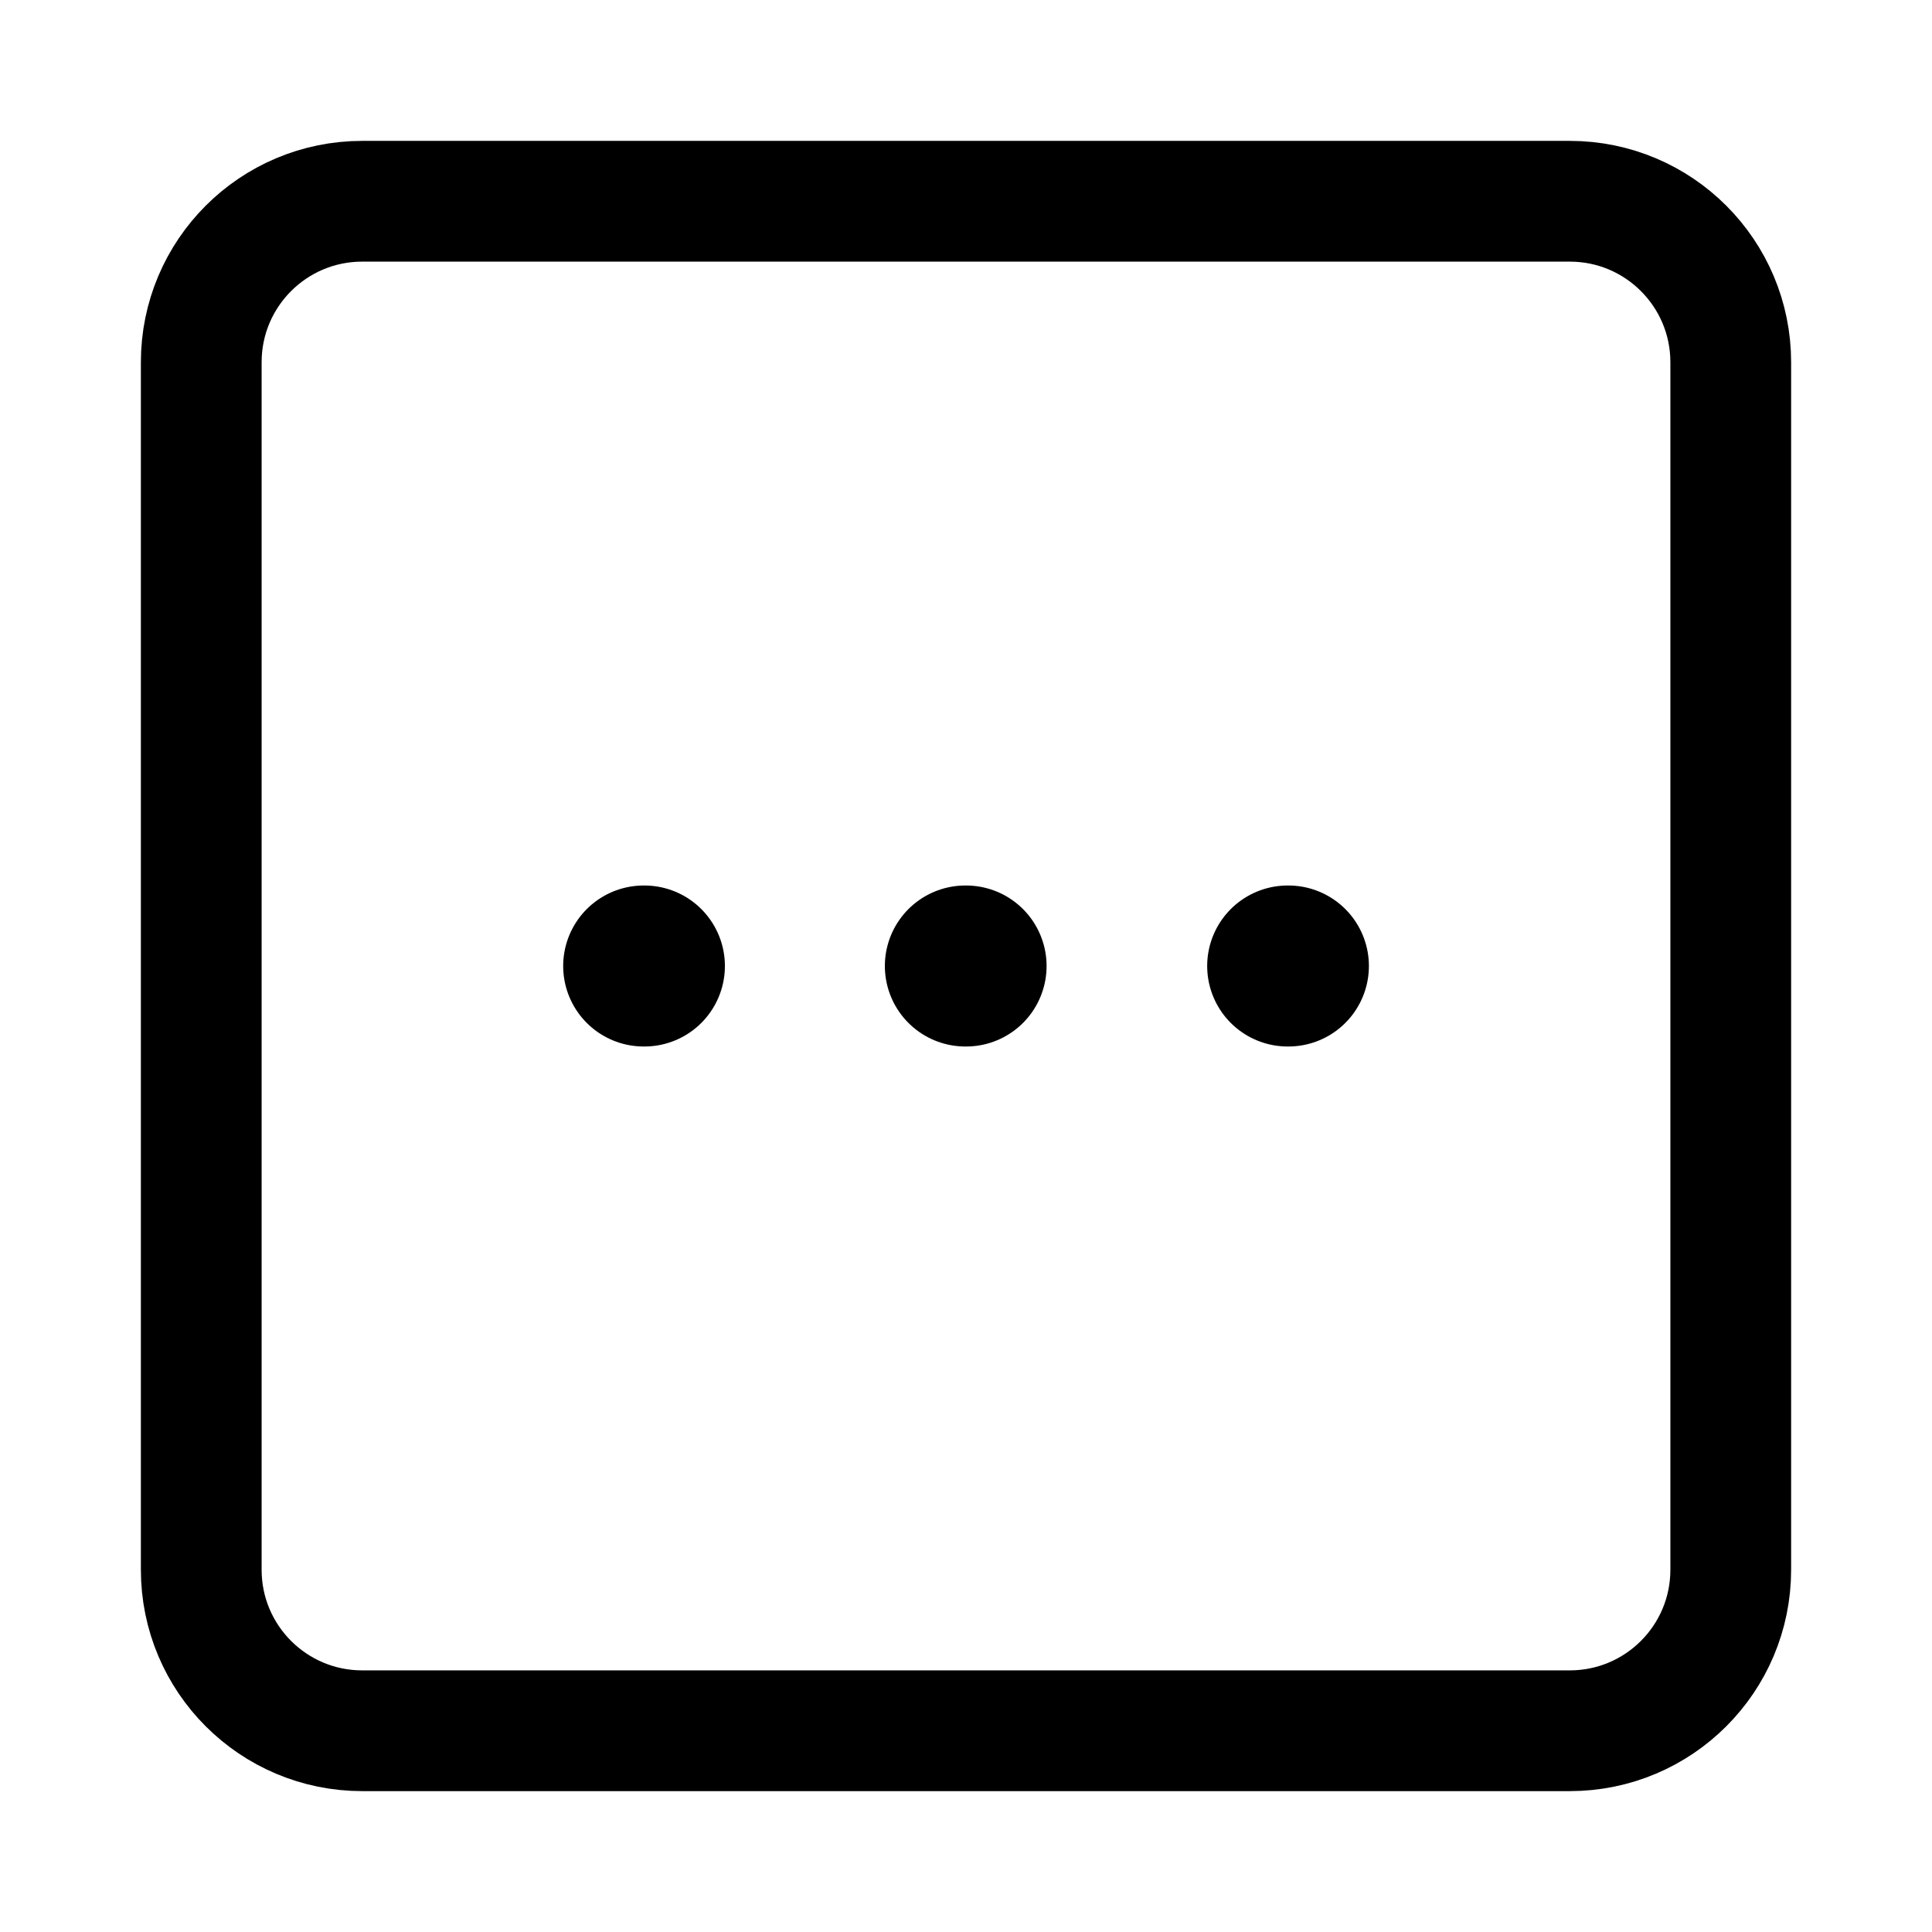 <svg width="24" height="24" viewBox="0 0 24 24" fill="none" xmlns="http://www.w3.org/2000/svg">
    <path d="M4.5 2.5C3.395 2.5 2.5 3.395 2.5 4.5L2.5 19.5C2.5 20.605 3.395 21.5 4.5 21.5H19.5C20.605 21.5 21.5 20.605 21.5 19.5V4.5C21.5 3.395 20.605 2.5 19.5 2.5L4.5 2.5Z" stroke="currentColor" stroke-width="1.5" stroke-linecap="round" stroke-linejoin="round"/>
    <path d="M11.992 12H12.001" stroke="currentColor" stroke-width="2" stroke-linecap="round" stroke-linejoin="round"/>
    <path d="M15.996 12H16.005" stroke="currentColor" stroke-width="2" stroke-linecap="round" stroke-linejoin="round"/>
    <path d="M7.996 12H8.005" stroke="currentColor" stroke-width="2" stroke-linecap="round" stroke-linejoin="round"/>
</svg>
